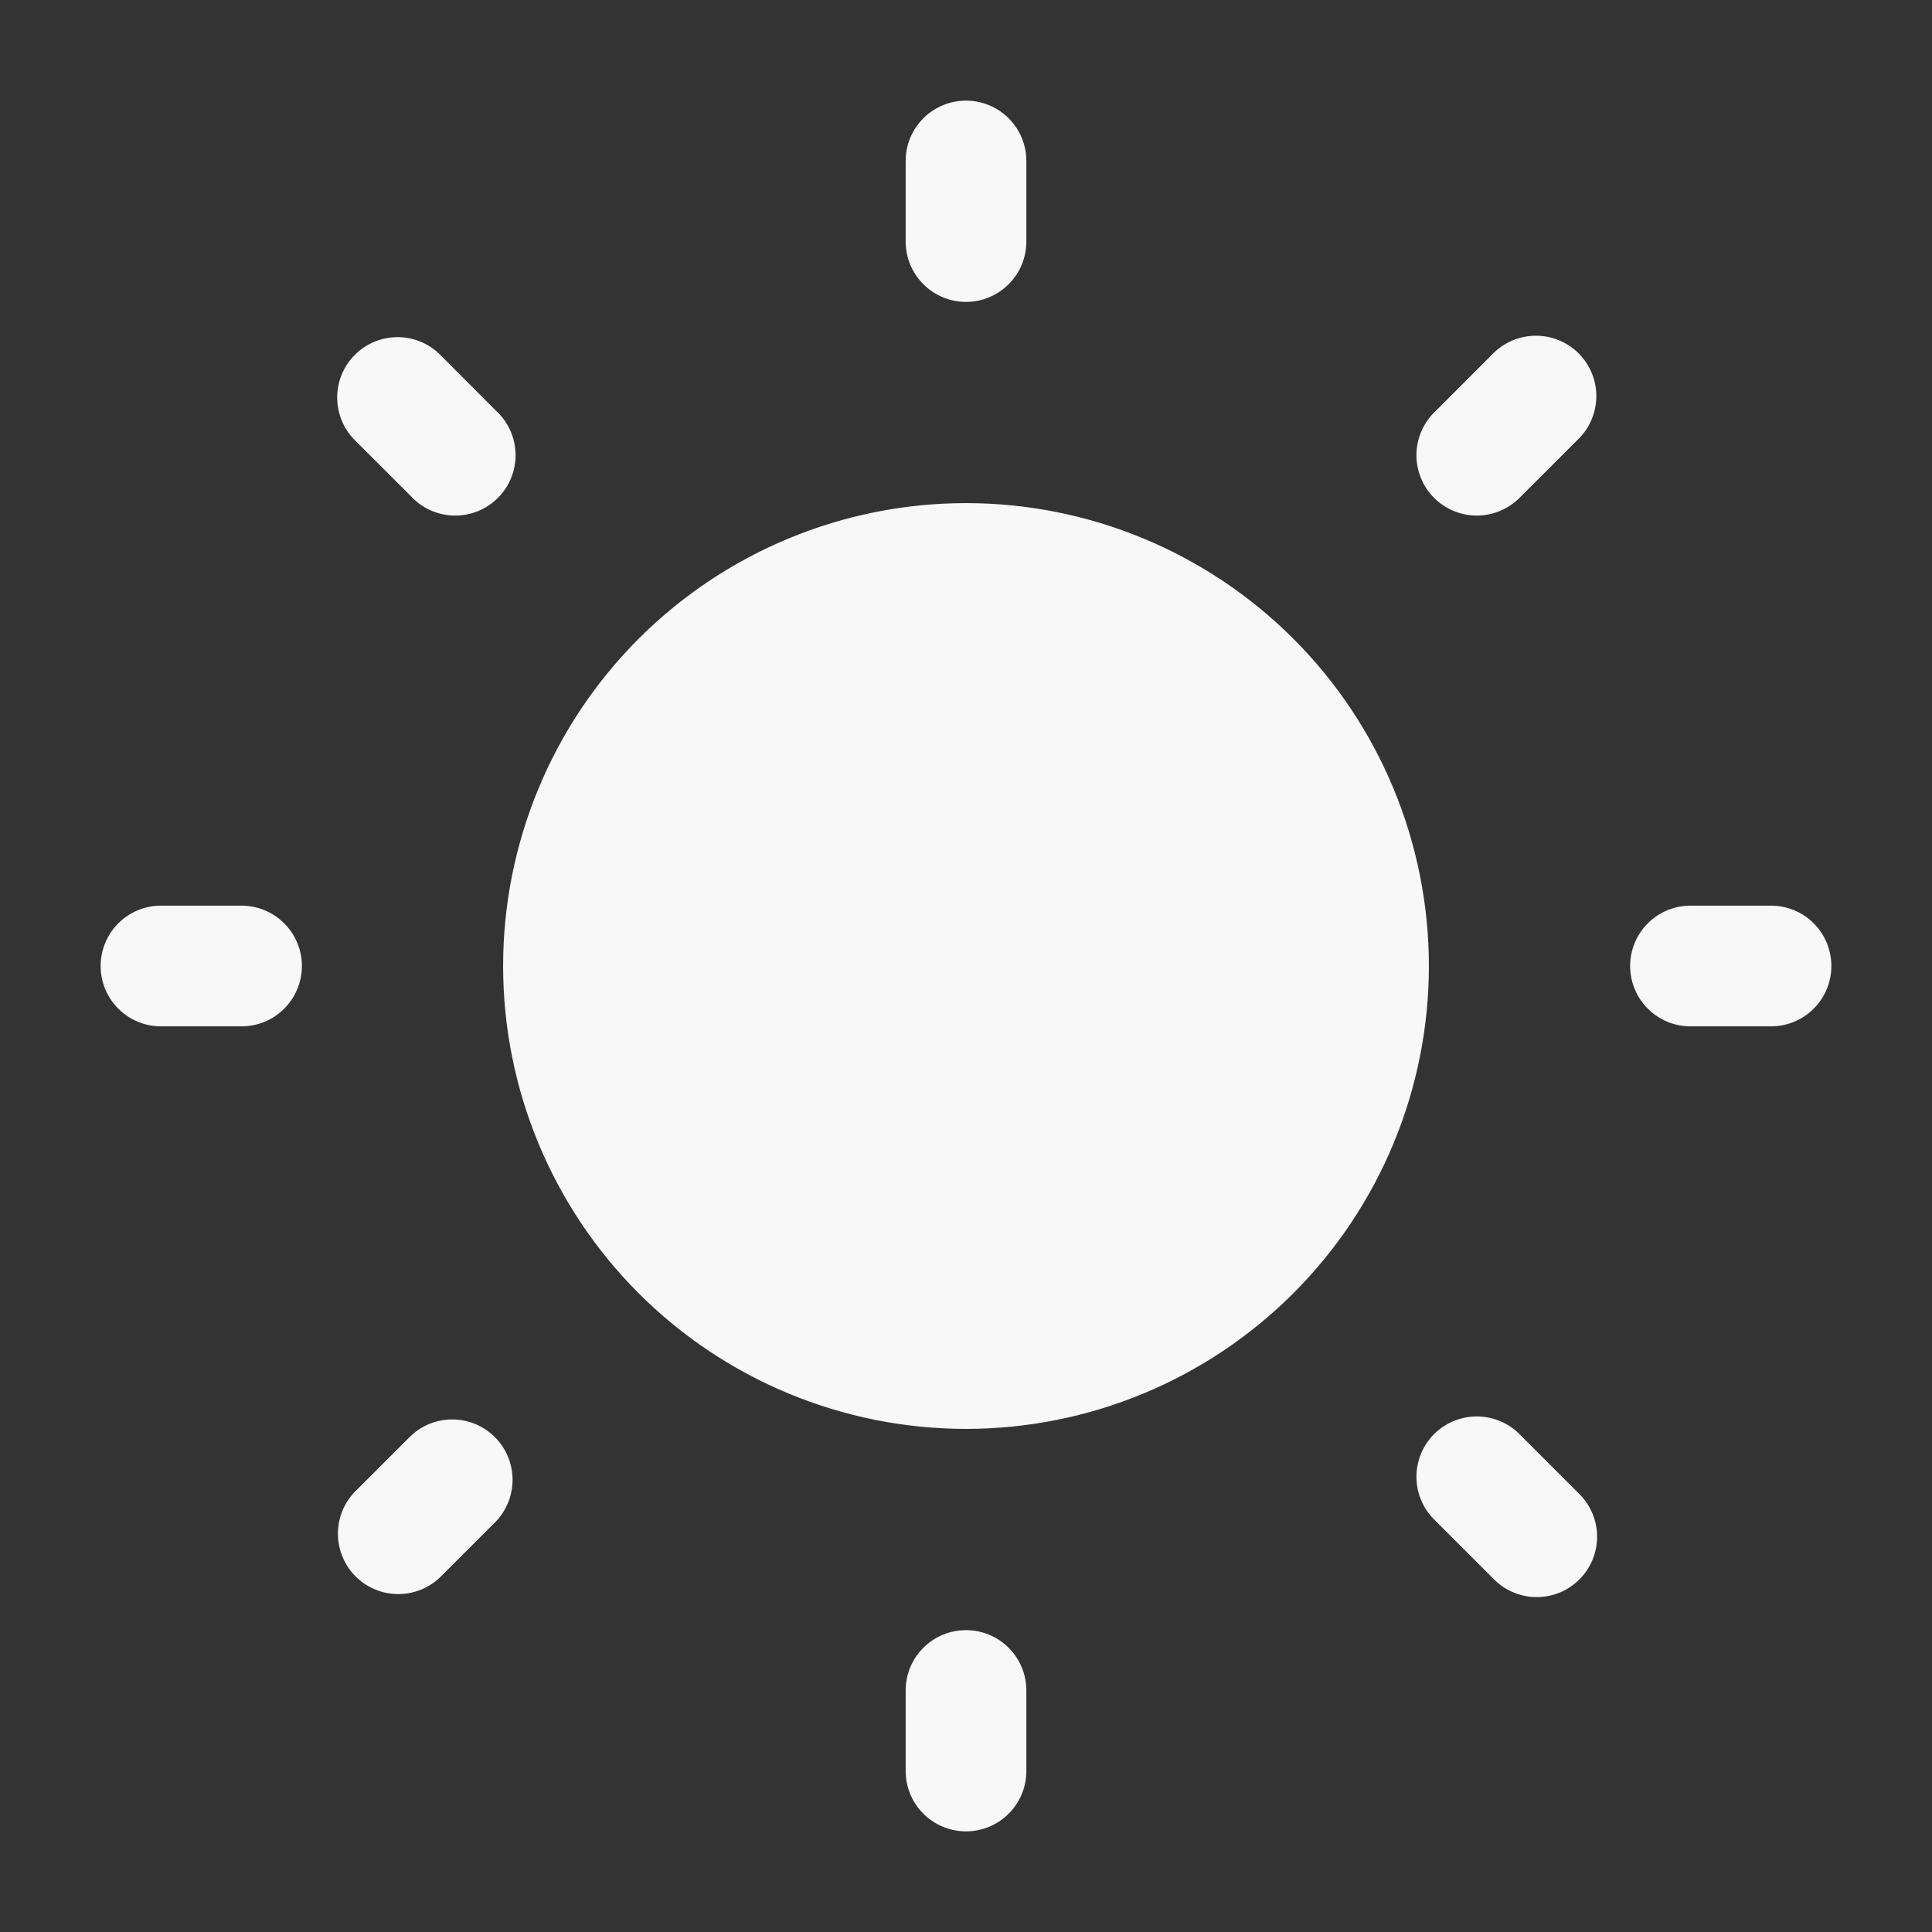 <svg width="34" height="34" viewBox="0 0 34 34" fill="none" xmlns="http://www.w3.org/2000/svg">
<rect x="0" y="0" width="34" height="34" fill="#333333" stroke="none"/>
<g id="basil:sun-solid">
<path id="Vector" d="M17 1.771C17.282 1.771 17.552 1.883 17.751 2.082C17.951 2.281 18.062 2.552 18.062 2.833V4.25C18.062 4.532 17.951 4.802 17.751 5.001C17.552 5.201 17.282 5.313 17 5.313C16.718 5.313 16.448 5.201 16.249 5.001C16.049 4.802 15.938 4.532 15.938 4.25V2.833C15.938 2.552 16.049 2.281 16.249 2.082C16.448 1.883 16.718 1.771 17 1.771ZM17 8.854C14.84 8.854 12.768 9.712 11.24 11.24C9.712 12.768 8.854 14.84 8.854 17C8.854 19.16 9.712 21.232 11.24 22.76C12.768 24.288 14.84 25.146 17 25.146C19.16 25.146 21.232 24.288 22.76 22.76C24.288 21.232 25.146 19.16 25.146 17C25.146 14.84 24.288 12.768 22.76 11.24C21.232 9.712 19.16 8.854 17 8.854ZM7.735 6.232C7.535 6.038 7.266 5.931 6.988 5.933C6.709 5.936 6.443 6.047 6.246 6.244C6.048 6.441 5.937 6.707 5.934 6.986C5.932 7.265 6.038 7.533 6.232 7.734L7.234 8.735C7.331 8.84 7.448 8.923 7.578 8.981C7.709 9.039 7.849 9.071 7.992 9.073C8.135 9.076 8.276 9.049 8.409 8.996C8.541 8.943 8.661 8.863 8.762 8.762C8.863 8.661 8.943 8.541 8.996 8.409C9.049 8.276 9.076 8.135 9.073 7.992C9.071 7.849 9.039 7.709 8.981 7.578C8.923 7.448 8.84 7.331 8.735 7.234L7.735 6.232ZM32.229 17C32.229 17.282 32.117 17.552 31.918 17.751C31.719 17.951 31.448 18.062 31.167 18.062H29.75C29.468 18.062 29.198 17.951 28.999 17.751C28.799 17.552 28.688 17.282 28.688 17C28.688 16.718 28.799 16.448 28.999 16.249C29.198 16.049 29.468 15.938 29.75 15.938H31.167C31.448 15.938 31.719 16.049 31.918 16.249C32.117 16.448 32.229 16.718 32.229 17ZM27.768 7.735C27.87 7.637 27.951 7.52 28.006 7.39C28.062 7.261 28.091 7.121 28.093 6.98C28.094 6.839 28.067 6.699 28.014 6.569C27.96 6.438 27.882 6.319 27.782 6.219C27.682 6.12 27.564 6.041 27.433 5.987C27.303 5.934 27.163 5.907 27.022 5.908C26.881 5.909 26.741 5.938 26.611 5.994C26.482 6.05 26.364 6.13 26.266 6.232L25.265 7.234C25.16 7.331 25.077 7.448 25.019 7.578C24.961 7.709 24.929 7.849 24.927 7.992C24.924 8.135 24.951 8.276 25.004 8.409C25.057 8.541 25.137 8.661 25.238 8.762C25.339 8.863 25.459 8.943 25.591 8.996C25.724 9.049 25.865 9.076 26.008 9.073C26.151 9.071 26.291 9.039 26.422 8.981C26.552 8.923 26.669 8.84 26.767 8.735L27.768 7.735ZM17 28.688C17.282 28.688 17.552 28.799 17.751 28.999C17.951 29.198 18.062 29.468 18.062 29.75V31.167C18.062 31.448 17.951 31.719 17.751 31.918C17.552 32.117 17.282 32.229 17 32.229C16.718 32.229 16.448 32.117 16.249 31.918C16.049 31.719 15.938 31.448 15.938 31.167V29.75C15.938 29.468 16.049 29.198 16.249 28.999C16.448 28.799 16.718 28.688 17 28.688ZM26.767 25.265C26.669 25.16 26.552 25.077 26.422 25.019C26.291 24.961 26.151 24.929 26.008 24.927C25.865 24.924 25.724 24.951 25.591 25.004C25.459 25.057 25.339 25.137 25.238 25.238C25.137 25.339 25.057 25.459 25.004 25.591C24.951 25.724 24.924 25.865 24.927 26.008C24.929 26.151 24.961 26.291 25.019 26.422C25.077 26.552 25.16 26.669 25.265 26.767L26.266 27.768C26.364 27.872 26.481 27.956 26.611 28.014C26.742 28.072 26.882 28.104 27.025 28.106C27.168 28.109 27.309 28.082 27.442 28.029C27.574 27.976 27.694 27.896 27.795 27.795C27.896 27.694 27.976 27.574 28.029 27.442C28.082 27.309 28.109 27.168 28.106 27.025C28.104 26.882 28.072 26.742 28.014 26.611C27.956 26.481 27.872 26.364 27.768 26.266L26.767 25.265ZM5.313 17C5.313 17.282 5.201 17.552 5.001 17.751C4.802 17.951 4.532 18.062 4.25 18.062H2.833C2.552 18.062 2.281 17.951 2.082 17.751C1.883 17.552 1.771 17.282 1.771 17C1.771 16.718 1.883 16.448 2.082 16.249C2.281 16.049 2.552 15.938 2.833 15.938H4.25C4.532 15.938 4.802 16.049 5.001 16.249C5.201 16.448 5.313 16.718 5.313 17ZM8.735 26.767C8.923 26.565 9.025 26.299 9.02 26.023C9.015 25.748 8.904 25.485 8.709 25.291C8.514 25.096 8.252 24.985 7.977 24.98C7.701 24.975 7.435 25.077 7.234 25.265L6.232 26.266C6.044 26.468 5.942 26.734 5.947 27.009C5.952 27.285 6.063 27.547 6.258 27.742C6.453 27.937 6.715 28.048 6.991 28.053C7.266 28.058 7.532 27.956 7.734 27.768L8.735 26.767Z" fill="#F8F8F8"/>
</g>
</svg>

